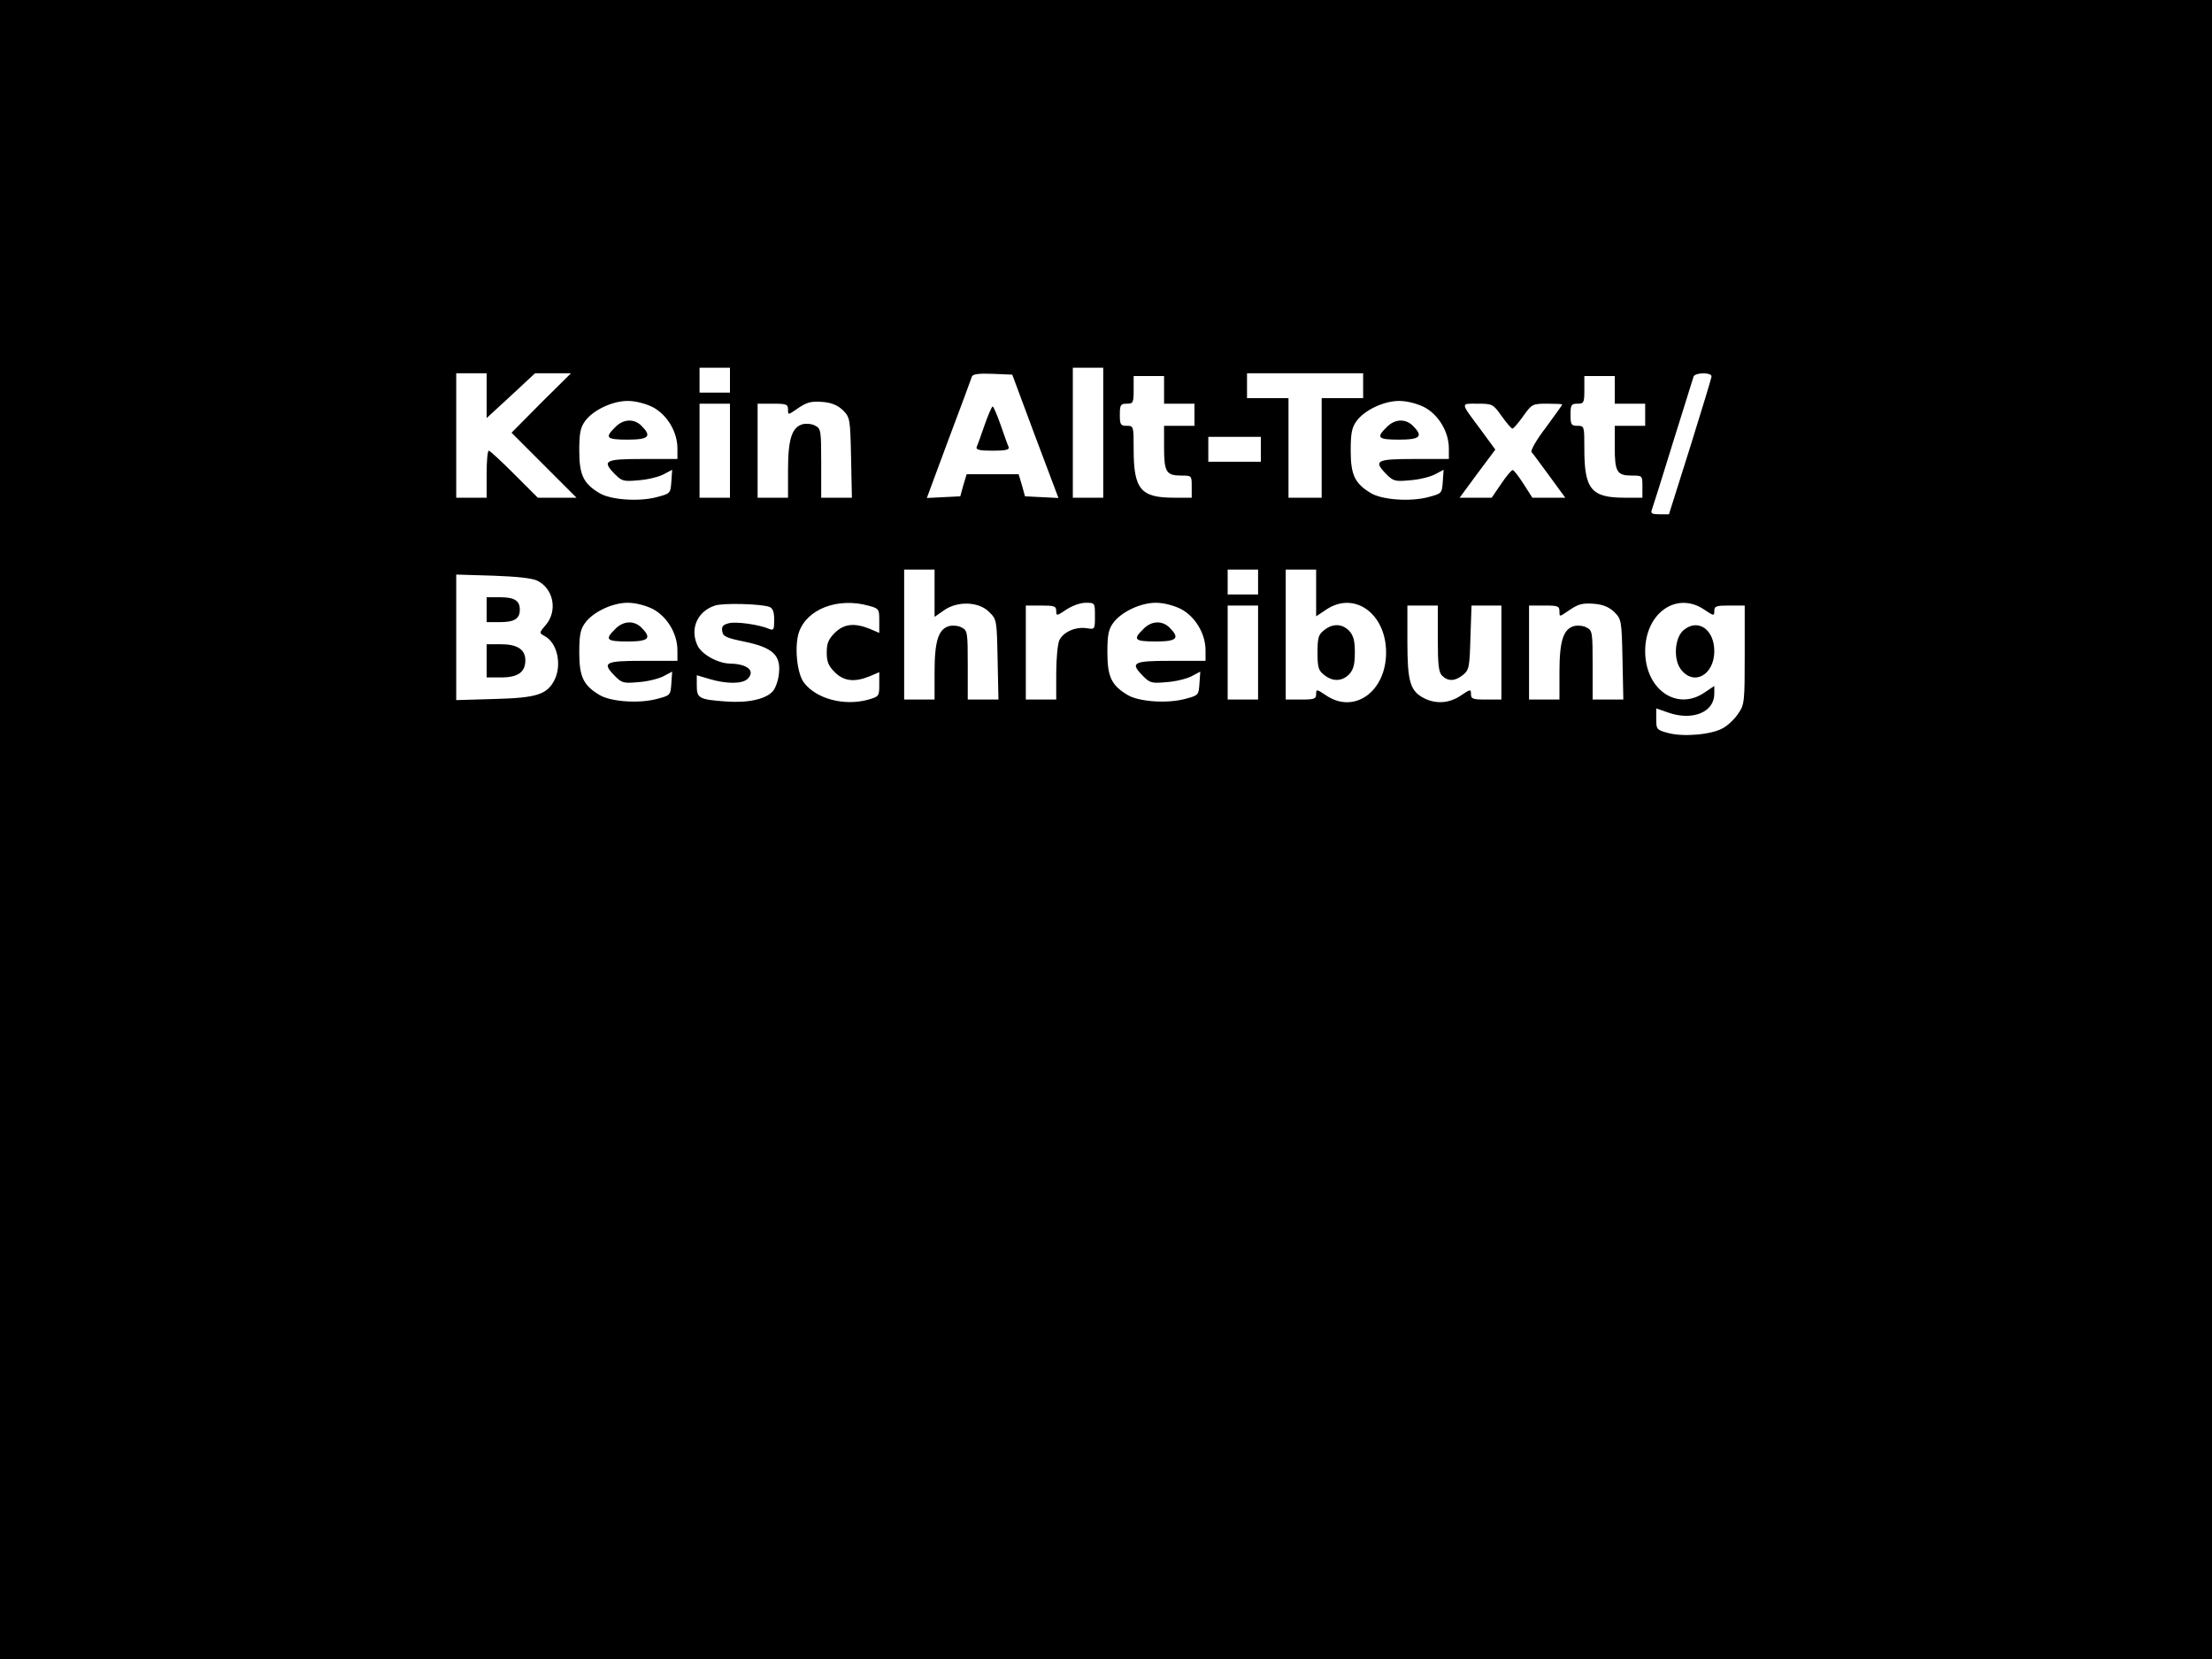 <?xml version="1.0" standalone="no"?>
<!DOCTYPE svg PUBLIC "-//W3C//DTD SVG 20010904//EN"
 "http://www.w3.org/TR/2001/REC-SVG-20010904/DTD/svg10.dtd">
<svg version="1.0" xmlns="http://www.w3.org/2000/svg"
 width="800pt" height="600pt" viewBox="0 0 800 600"
 preserveAspectRatio="xMidYMid meet">

<g transform="translate(0,600) scale(0.1,-0.1)"
fill="#000000" stroke="none">
<path d="M0 3000 l0 -3000 4000 0 4000 0 0 3000 0 3000 -4000 0 -4000 0 0
-3000z m2640 1625 l0 -45 -55 0 -55 0 0 45 0 45 55 0 55 0 0 -45z m1350 -190
l0 -235 -55 0 -55 0 0 235 0 235 55 0 55 0 0 -235z m-2230 134 l0 -81 88 81
87 81 65 0 65 0 -108 -107 -107 -108 117 -117 118 -118 -70 0 -70 0 -85 85
c-47 47 -88 85 -92 85 -5 0 -8 -38 -8 -85 l0 -85 -55 0 -55 0 0 225 0 225 55
0 55 0 0 -81z m1984 -147 l84 -223 -61 3 -60 3 -11 40 -12 40 -94 0 -94 0 -12
-40 -11 -40 -60 -3 -61 -3 79 213 c44 117 82 219 84 226 3 9 24 12 75 10 l71
-3 83 -223z m1186 183 l0 -45 -75 0 -75 0 0 -180 0 -180 -60 0 -60 0 0 180 0
180 -75 0 -75 0 0 45 0 45 210 0 210 0 0 -45z m1260 34 c0 -6 -35 -120 -77
-255 l-77 -244 -34 0 c-27 0 -33 3 -28 16 3 8 38 118 76 242 39 125 73 233 75
240 5 15 65 16 65 1z m-1980 -49 l0 -50 55 0 55 0 0 -40 0 -40 -55 0 -55 0 0
-78 c0 -89 8 -102 62 -102 38 0 38 0 38 -40 l0 -40 -65 0 c-120 0 -145 31
-145 176 0 83 0 84 -25 84 -22 0 -25 4 -25 40 0 36 3 40 25 40 23 0 25 3 25
50 l0 50 55 0 55 0 0 -50z m1630 0 l0 -50 55 0 55 0 0 -40 0 -40 -55 0 -55 0
0 -78 c0 -89 8 -102 62 -102 38 0 38 0 38 -40 l0 -40 -65 0 c-120 0 -145 31
-145 176 0 83 0 84 -25 84 -22 0 -25 4 -25 40 0 36 3 40 25 40 23 0 25 3 25
50 l0 50 55 0 55 0 0 -50z m-3480 -62 c52 -27 90 -89 90 -150 l0 -38 -125 0
c-139 0 -150 -6 -99 -57 23 -23 31 -25 83 -20 32 2 72 12 90 21 l32 17 -3 -43
c-3 -43 -4 -43 -53 -56 -64 -17 -165 -10 -206 14 -59 35 -74 66 -74 154 0 63
4 84 21 107 29 40 99 73 154 73 28 0 63 -9 90 -22z m689 -12 c25 -26 26 -30
29 -171 l3 -145 -55 0 -56 0 0 125 c0 116 -1 125 -21 135 -11 7 -32 9 -45 6
-40 -10 -54 -54 -54 -166 l0 -100 -55 0 -55 0 0 170 0 170 55 0 c49 0 55 -2
55 -21 0 -20 0 -20 28 -1 40 28 53 32 101 28 30 -3 51 -12 70 -30z m2101 12
c52 -27 90 -89 90 -150 l0 -38 -125 0 c-139 0 -150 -6 -99 -57 23 -23 31 -25
83 -20 32 2 72 12 90 21 l32 17 -3 -43 c-3 -43 -4 -43 -53 -56 -64 -17 -165
-10 -206 14 -59 35 -74 66 -74 154 0 63 4 84 21 107 29 40 99 73 154 73 28 0
63 -9 90 -22z m-2510 -158 l0 -170 -55 0 -55 0 0 170 0 170 55 0 55 0 0 -170z
m2791 125 c18 -25 35 -45 39 -45 4 0 21 20 39 45 31 44 34 45 87 45 30 0 54
-1 54 -3 0 -2 -27 -39 -59 -83 -34 -44 -56 -83 -52 -89 5 -5 34 -45 65 -87
l57 -78 -60 0 -59 0 -32 50 c-18 28 -35 50 -39 50 -5 0 -23 -22 -42 -50 l-34
-50 -58 0 -58 0 64 87 65 87 -52 71 c-76 102 -75 95 -12 95 53 0 56 -1 87 -45z
m-871 -120 l0 -45 -95 0 -95 0 0 45 0 45 95 0 95 0 0 -45z m-1180 -521 l0 -85
33 23 c48 35 127 33 164 -5 28 -27 28 -29 31 -172 l3 -145 -55 0 -56 0 0 125
c0 116 -1 125 -21 135 -11 7 -32 9 -45 6 -40 -10 -54 -54 -54 -166 l0 -100
-55 0 -55 0 0 235 0 235 55 0 55 0 0 -86z m1170 41 l0 -45 -55 0 -55 0 0 45 0
45 55 0 55 0 0 -45z m210 -40 l0 -84 36 24 c102 69 217 -14 217 -155 0 -141
-115 -224 -217 -155 -34 23 -36 23 -36 5 0 -18 -7 -20 -55 -20 l-55 0 0 235 0
235 55 0 55 0 0 -85z m-2817 45 c59 -29 74 -108 32 -159 -25 -29 -26 -30 -6
-41 47 -24 64 -105 36 -160 -27 -52 -64 -64 -217 -68 l-138 -4 0 227 0 227
133 -4 c85 -3 142 -9 160 -18z m417 -102 c52 -27 90 -89 90 -150 l0 -38 -125
0 c-139 0 -150 -6 -99 -57 23 -23 31 -25 83 -20 32 2 72 12 90 21 l32 17 -3
-43 c-3 -43 -4 -43 -53 -56 -64 -17 -165 -10 -206 14 -59 35 -74 66 -74 154 0
63 4 84 21 107 29 40 99 73 154 73 28 0 63 -9 90 -22z m423 7 c12 -5 17 -18
17 -47 0 -34 -2 -39 -17 -33 -36 16 -121 28 -147 21 -21 -5 -27 -12 -24 -29 3
-19 14 -24 82 -38 101 -21 131 -49 123 -116 -2 -24 -13 -53 -22 -63 -26 -29
-90 -43 -170 -37 -97 7 -105 12 -105 57 l0 38 47 -14 c61 -18 118 -18 137 1
29 29 -1 54 -64 55 -45 1 -106 35 -119 69 -26 60 3 121 65 141 31 10 168 6
197 -5z m360 4 c36 -10 37 -12 37 -54 l0 -44 -35 15 c-55 22 -93 18 -126 -15
-23 -23 -29 -38 -29 -71 0 -33 6 -48 29 -71 33 -33 71 -37 126 -15 l35 15 0
-44 c0 -44 -1 -44 -42 -56 -87 -23 -187 4 -231 63 -25 34 -34 130 -18 180 28
85 141 129 254 97z m817 -37 c0 -48 0 -49 -30 -44 -41 6 -85 -14 -99 -44 -6
-14 -11 -67 -11 -119 l0 -95 -55 0 -55 0 0 170 0 170 55 0 c48 0 55 -2 55 -20
0 -18 2 -18 36 5 21 14 51 25 70 25 34 0 34 0 34 -48z m310 26 c52 -27 90 -89
90 -150 l0 -38 -125 0 c-139 0 -150 -6 -99 -57 23 -23 31 -25 83 -20 32 2 72
12 90 21 l32 17 -3 -43 c-3 -43 -4 -43 -53 -56 -64 -17 -165 -10 -206 14 -59
35 -74 66 -74 154 0 63 4 84 21 107 29 40 99 73 154 73 28 0 63 -9 90 -22z
m1569 -12 c25 -26 26 -30 29 -171 l3 -145 -55 0 -56 0 0 125 c0 116 -1 125
-21 135 -11 7 -32 9 -45 6 -40 -10 -54 -54 -54 -166 l0 -100 -55 0 -55 0 0
170 0 170 55 0 c49 0 55 -2 55 -21 0 -20 0 -20 28 -1 40 28 53 32 101 28 30
-3 51 -12 70 -30z m325 9 c34 -23 36 -23 36 -5 0 18 7 20 55 20 l55 0 0 -179
c0 -168 -1 -180 -23 -211 -12 -19 -37 -43 -55 -53 -41 -24 -143 -33 -199 -18
-41 11 -43 13 -43 50 l0 39 43 -15 c88 -31 167 1 167 68 l0 28 -36 -24 c-100
-68 -214 12 -214 150 0 138 114 218 214 150z m-1614 -155 l0 -170 -55 0 -55 0
0 170 0 170 55 0 55 0 0 -170z m650 51 c0 -95 3 -123 16 -135 21 -21 47 -20
75 3 22 18 24 27 27 135 l4 116 54 0 54 0 0 -170 0 -170 -55 0 c-48 0 -55 2
-55 20 0 18 -2 18 -36 -5 -42 -29 -91 -32 -134 -10 -50 26 -60 59 -60 205 l0
130 55 0 55 0 0 -119z"/>
<path d="M3561 4463 c-13 -38 -26 -74 -29 -80 -3 -10 13 -13 58 -13 45 0 61 3
58 13 -3 6 -16 42 -29 80 -13 37 -26 67 -29 67 -3 0 -16 -30 -29 -67z"/>
<path d="M2225 4455 c-39 -38 -32 -45 45 -45 77 0 88 12 50 50 -27 27 -66 25
-95 -5z"/>
<path d="M5015 4455 c-39 -38 -32 -45 45 -45 77 0 88 12 50 50 -27 27 -66 25
-95 -5z"/>
<path d="M4789 3721 c-21 -16 -24 -28 -24 -81 0 -53 3 -65 24 -81 31 -25 65
-24 91 3 15 17 20 35 20 78 0 43 -5 61 -20 78 -26 27 -60 28 -91 3z"/>
<path d="M1760 3795 l0 -45 48 0 c52 0 72 12 72 45 0 33 -20 45 -72 45 l-48 0
0 -45z"/>
<path d="M1760 3610 l0 -60 53 0 c60 0 87 19 87 62 0 39 -29 58 -88 58 l-52 0
0 -60z"/>
<path d="M2225 3725 c-39 -38 -32 -45 45 -45 77 0 88 12 50 50 -27 27 -66 25
-95 -5z"/>
<path d="M4135 3725 c-39 -38 -32 -45 45 -45 77 0 88 12 50 50 -27 27 -66 25
-95 -5z"/>
<path d="M6090 3722 c-34 -27 -39 -108 -10 -144 47 -60 120 -18 120 67 0 78
-58 119 -110 77z"/>
</g>
</svg>
